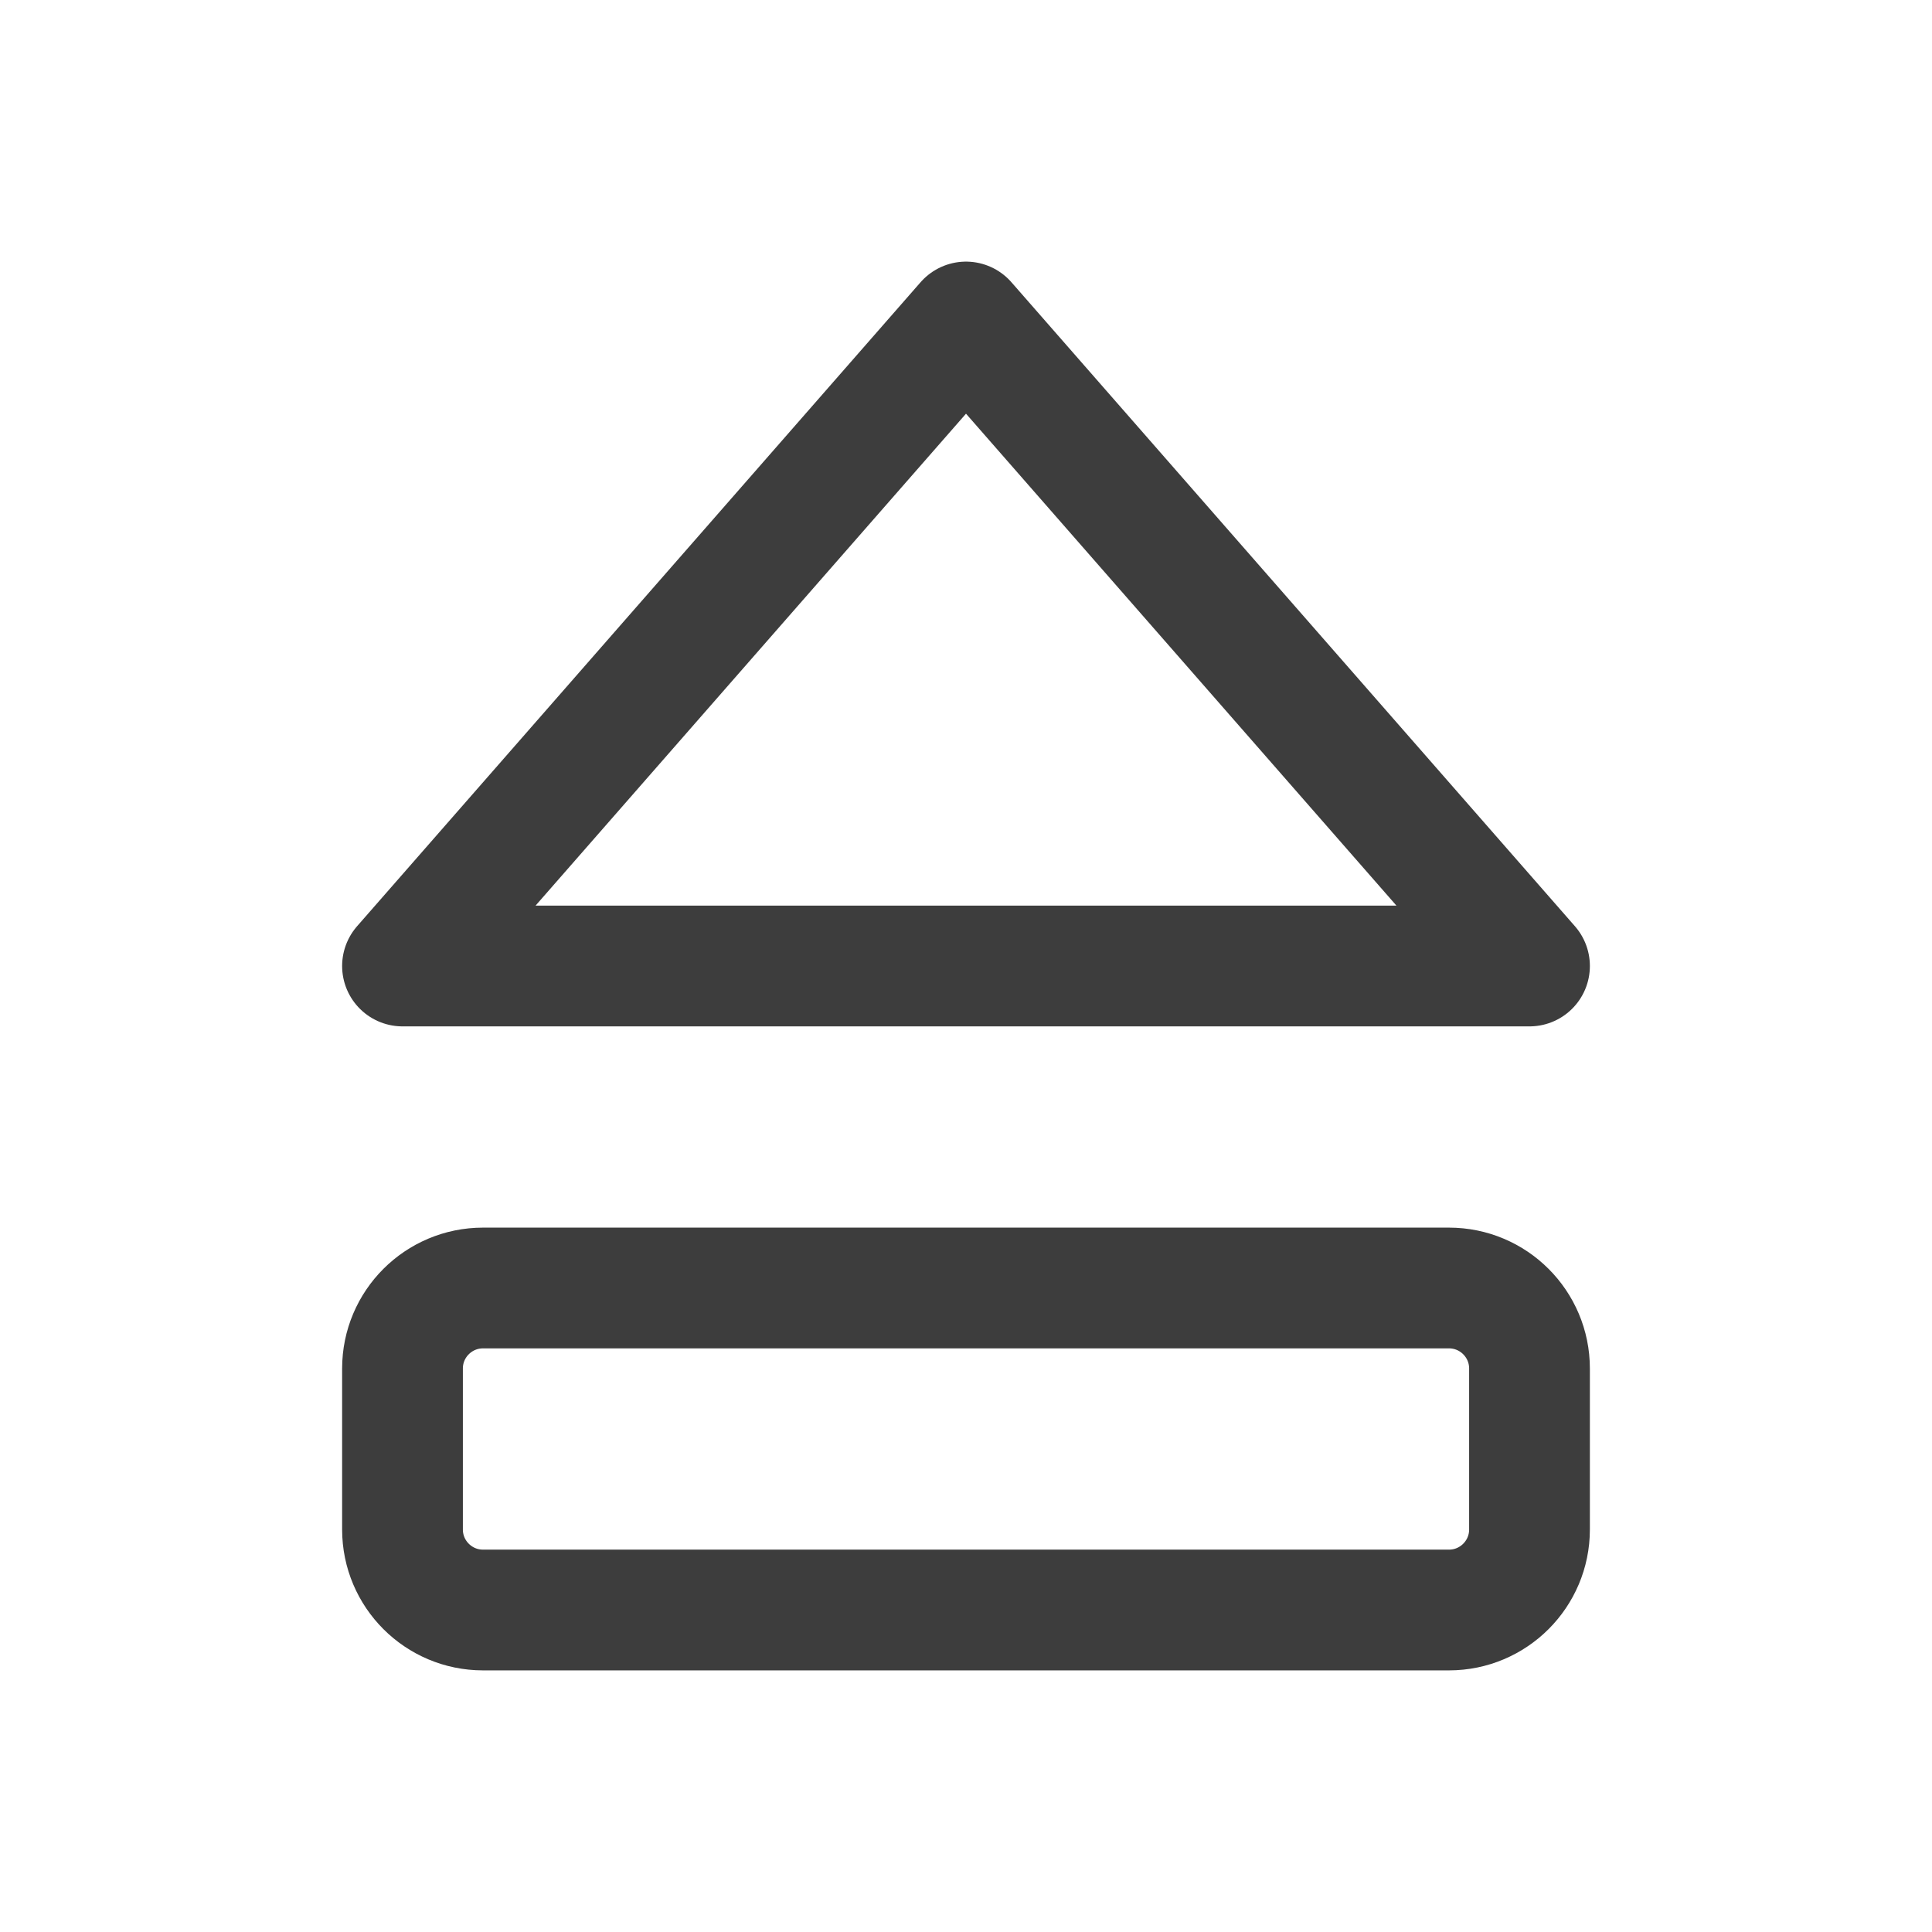 <svg width="24" height="24" viewBox="0 0 24 24" fill="none" xmlns="http://www.w3.org/2000/svg">
<path d="M5 12H19L12 4L5 12Z" stroke="#3D3D3D" stroke-width="1.5" stroke-linecap="round" stroke-linejoin="round"/>
<path d="M18 16H6C5.448 16 5 16.448 5 17V19C5 19.552 5.448 20 6 20H18C18.552 20 19 19.552 19 19V17C19 16.448 18.552 16 18 16Z" stroke="#3D3D3D" stroke-width="1.5" stroke-linecap="round" stroke-linejoin="round"/>
</svg>
